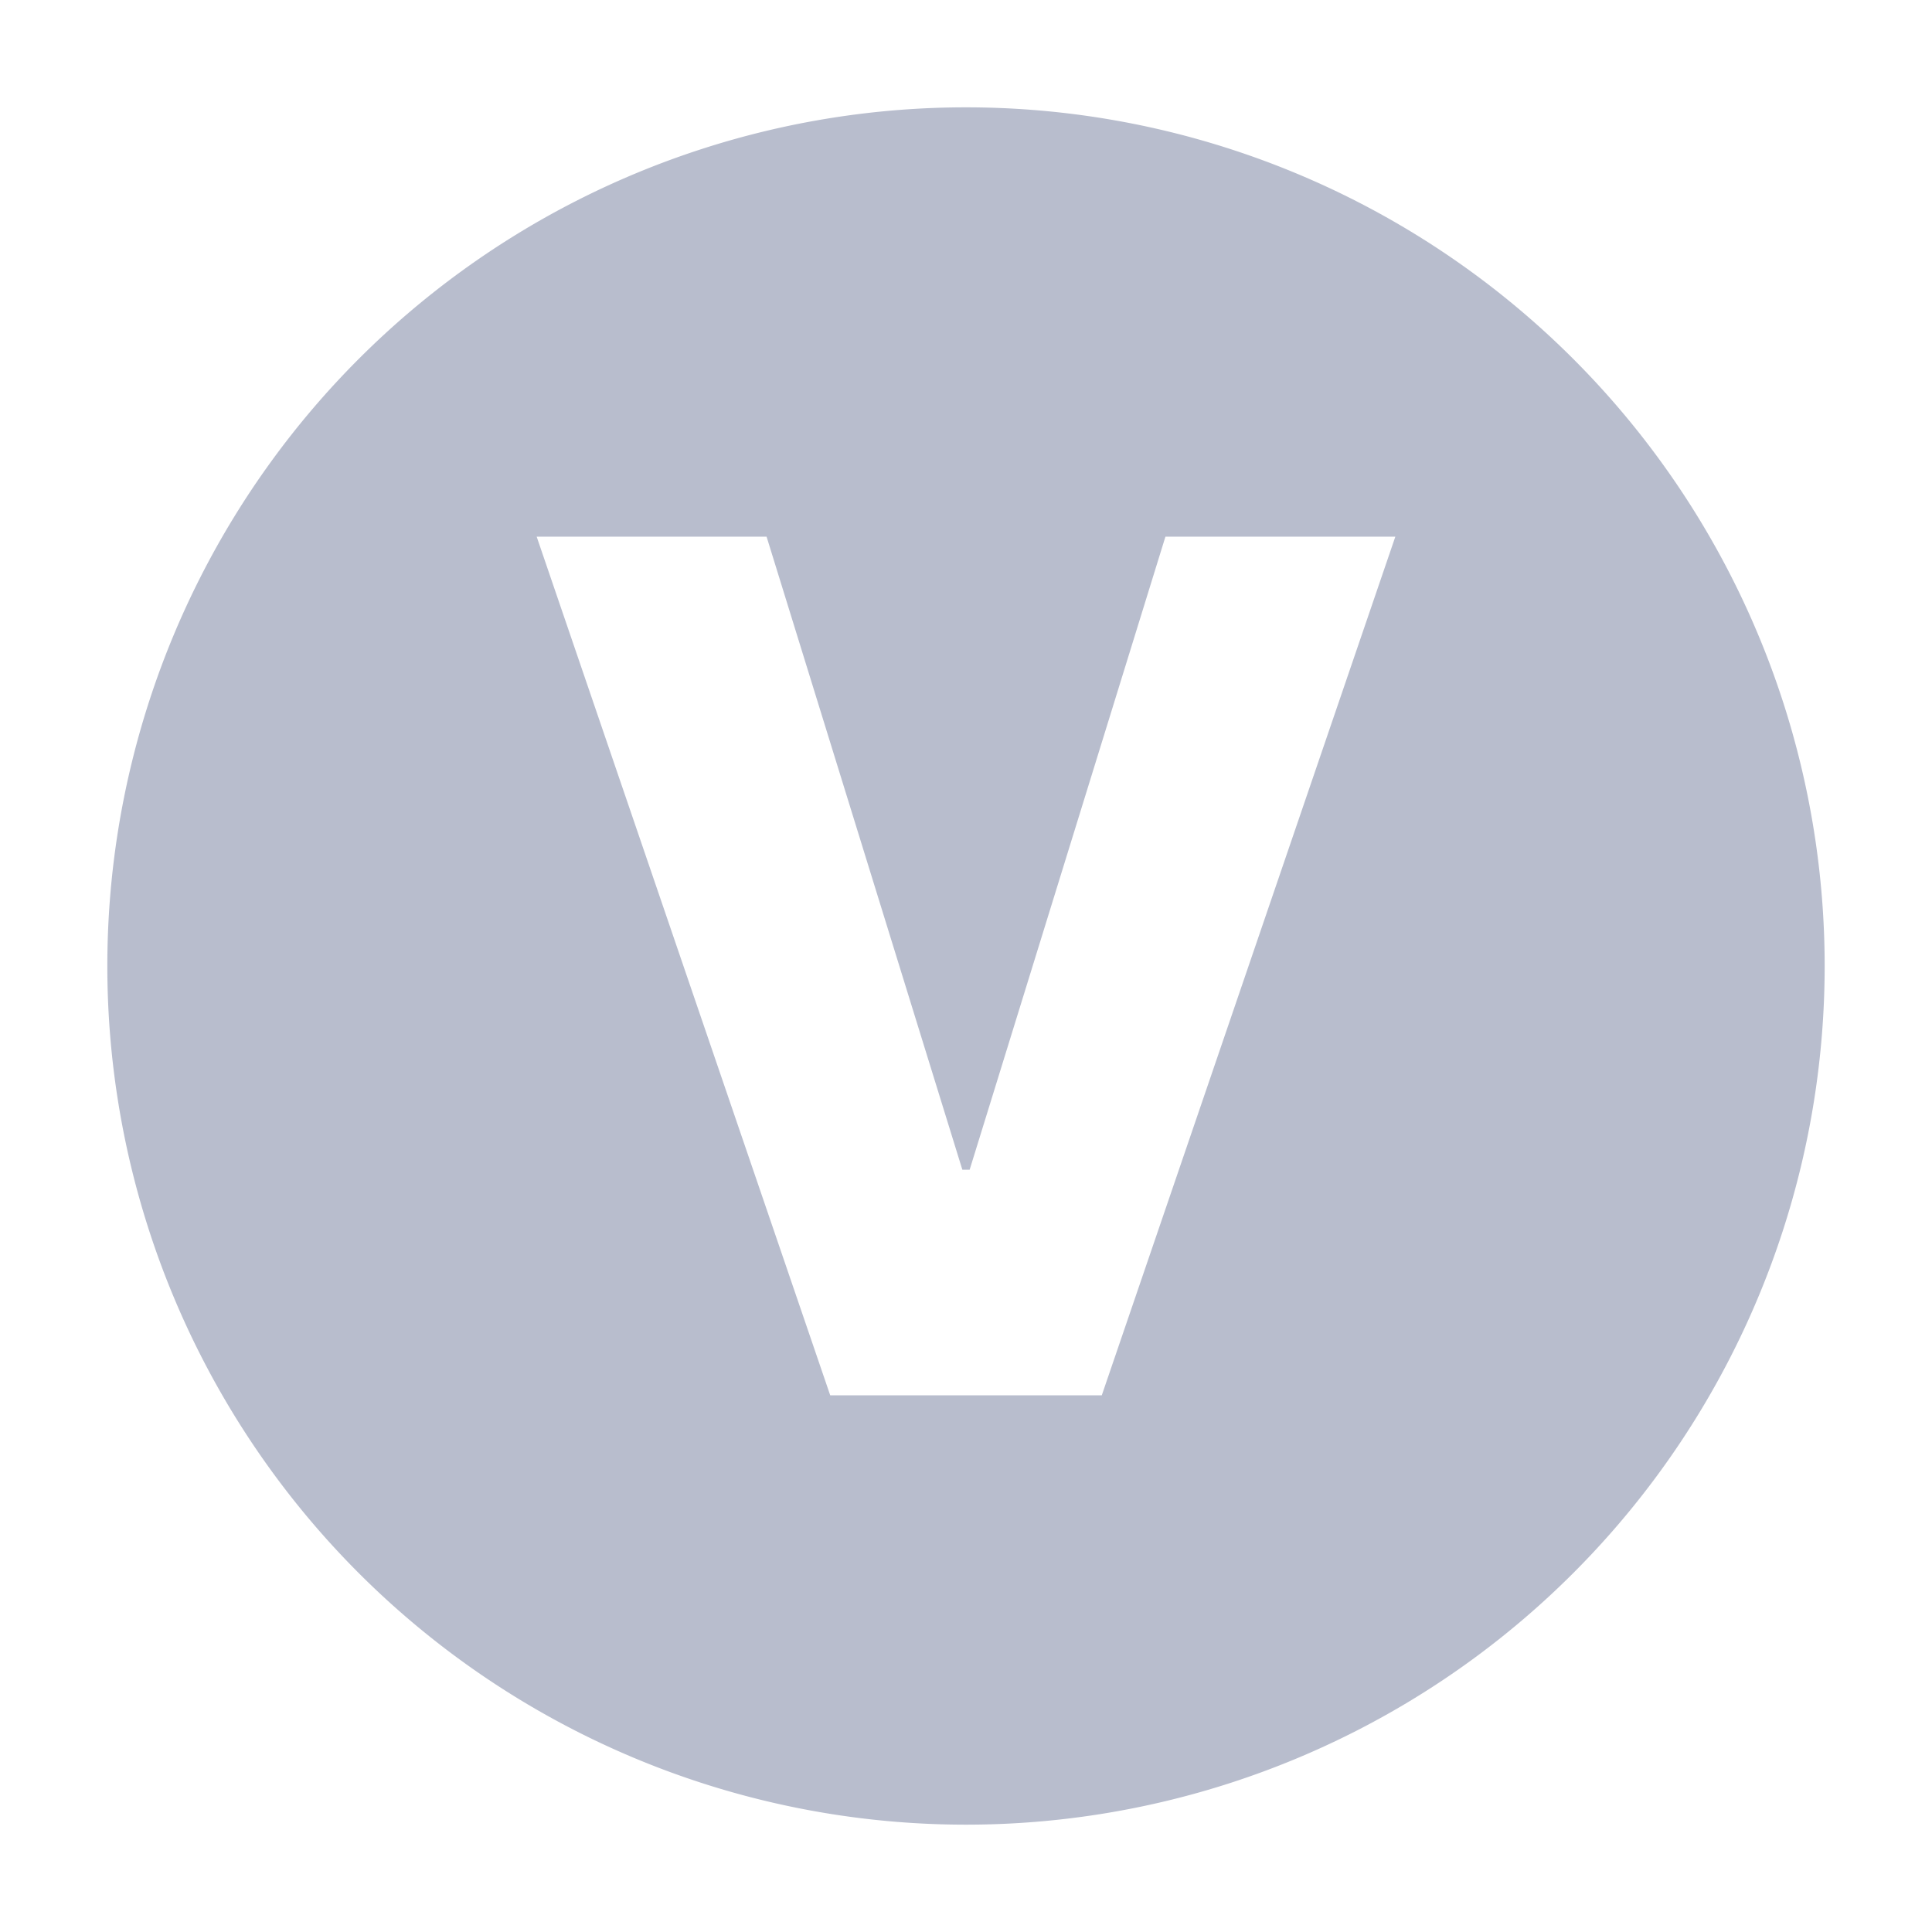 <svg width="18" height="18" viewBox="0 0 18 18" fill="none" xmlns="http://www.w3.org/2000/svg">
    <path fill-rule="evenodd" clip-rule="evenodd" d="M17 9A8 8 0 1 0 1 9a8 8 0 0 0 16 0zm-8.034 1.898L7.142 5H5l2.735 8h2.53L13 5h-2.142l-1.824 5.898h-.068z" fill="#B8BDCD"/>
</svg>

